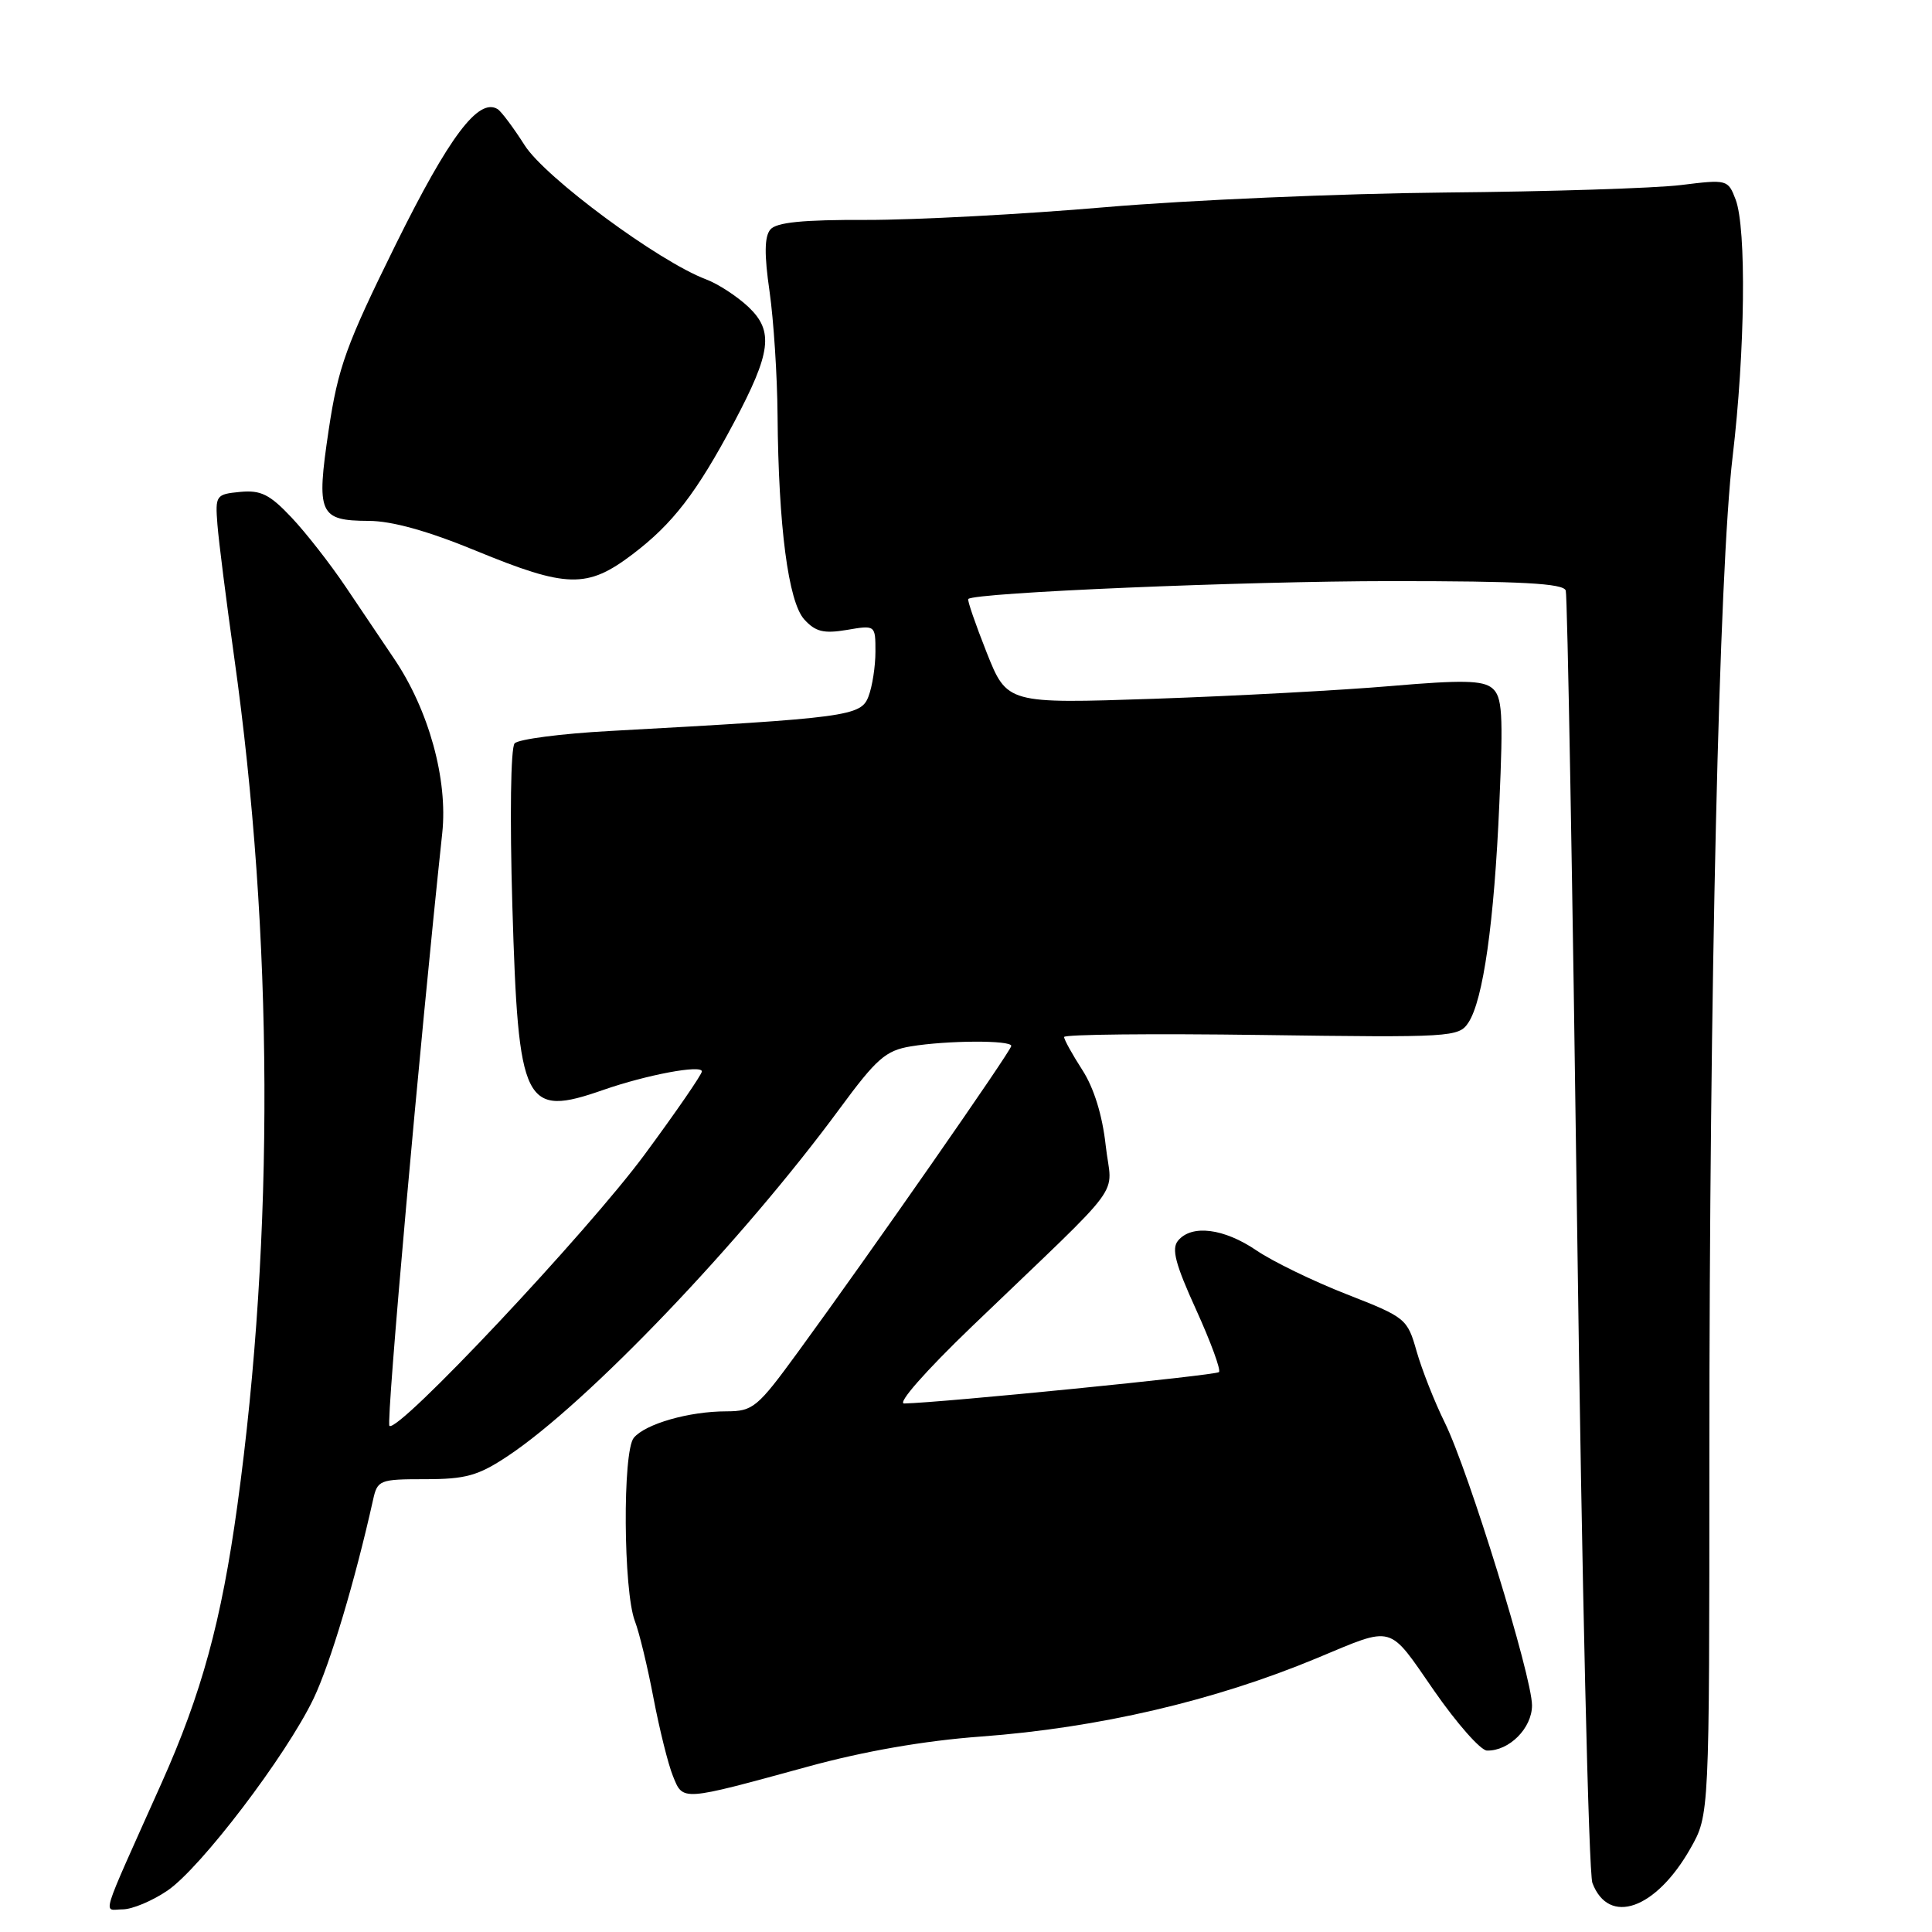 <?xml version="1.0" encoding="UTF-8" standalone="no"?>
<!DOCTYPE svg PUBLIC "-//W3C//DTD SVG 1.1//EN" "http://www.w3.org/Graphics/SVG/1.1/DTD/svg11.dtd" >
<svg xmlns="http://www.w3.org/2000/svg" xmlns:xlink="http://www.w3.org/1999/xlink" version="1.1" viewBox="0 0 256 256">
 <g >
 <path fill="currentColor"
d=" M 22.18 250.52 C 26.59 247.53 37.95 232.59 41.55 225.07 C 43.75 220.47 47.04 209.48 49.43 198.75 C 50.01 196.11 50.28 196.00 56.35 196.00 C 61.70 196.00 63.35 195.54 67.23 192.97 C 77.79 185.98 98.33 164.48 111.27 146.89 C 116.15 140.26 117.36 139.20 120.68 138.65 C 125.52 137.85 134.00 137.81 134.00 138.59 C 134.00 139.22 115.33 166.01 105.75 179.13 C 100.35 186.53 99.79 187.00 96.25 187.01 C 91.30 187.01 85.52 188.67 83.98 190.52 C 82.48 192.33 82.59 210.82 84.13 214.82 C 84.70 216.29 85.81 220.88 86.59 225.00 C 87.38 229.12 88.53 233.78 89.17 235.34 C 90.52 238.68 90.19 238.70 107.00 234.10 C 114.50 232.04 122.50 230.65 130.00 230.10 C 145.55 228.95 160.94 225.36 174.50 219.71 C 184.82 215.41 183.88 215.15 190.00 223.99 C 193.03 228.36 196.19 231.94 197.03 231.96 C 199.97 232.03 203.00 228.99 203.00 225.97 C 203.00 222.14 194.60 194.91 191.44 188.50 C 190.08 185.75 188.41 181.50 187.71 179.06 C 186.48 174.72 186.27 174.56 178.45 171.50 C 174.05 169.78 168.67 167.17 166.49 165.69 C 162.17 162.75 157.90 162.22 156.10 164.39 C 155.20 165.46 155.74 167.50 158.49 173.54 C 160.43 177.81 161.80 181.54 161.52 181.81 C 161.08 182.25 124.67 185.87 119.81 185.97 C 118.84 185.99 122.63 181.68 128.80 175.75 C 149.71 155.67 147.30 158.93 146.51 151.77 C 146.07 147.77 144.95 144.15 143.41 141.77 C 142.09 139.72 141.00 137.76 141.00 137.41 C 141.00 137.06 152.76 136.94 167.13 137.14 C 192.36 137.49 193.30 137.43 194.57 135.50 C 196.53 132.53 197.99 122.23 198.67 106.49 C 199.20 94.49 199.06 92.30 197.72 91.18 C 196.47 90.15 193.75 90.09 184.33 90.90 C 177.82 91.46 163.71 92.22 152.97 92.59 C 133.44 93.25 133.44 93.25 130.73 86.44 C 129.25 82.70 128.15 79.51 128.30 79.37 C 129.15 78.52 164.87 77.01 184.28 77.00 C 201.63 77.00 207.16 77.30 207.47 78.25 C 207.69 78.94 208.37 117.23 208.99 163.34 C 209.61 209.45 210.51 248.22 211.00 249.50 C 213.17 255.21 219.42 253.00 224.00 244.91 C 226.50 240.50 226.50 240.50 226.50 193.00 C 226.50 131.22 227.79 75.56 229.58 60.53 C 231.24 46.52 231.43 30.27 229.98 26.44 C 228.97 23.79 228.86 23.76 222.73 24.52 C 219.30 24.94 205.25 25.39 191.50 25.51 C 177.75 25.64 157.50 26.51 146.50 27.45 C 135.50 28.40 121.25 29.15 114.83 29.14 C 106.35 29.11 102.86 29.46 102.07 30.42 C 101.29 31.35 101.26 33.75 101.97 38.62 C 102.51 42.40 102.99 49.77 103.03 55.00 C 103.15 69.75 104.45 79.74 106.57 82.08 C 108.05 83.71 109.14 83.98 112.20 83.47 C 116.00 82.82 116.00 82.82 116.00 86.35 C 116.00 88.28 115.59 90.95 115.08 92.28 C 114.09 94.90 112.38 95.13 80.80 96.86 C 74.36 97.21 68.69 97.95 68.19 98.50 C 67.67 99.08 67.54 108.23 67.89 120.05 C 68.68 146.59 69.42 148.09 79.97 144.41 C 85.71 142.41 93.00 141.05 93.00 141.97 C 93.00 142.37 89.60 147.31 85.44 152.95 C 77.89 163.20 52.68 190.01 51.60 188.93 C 51.14 188.47 55.63 138.15 58.60 110.39 C 59.36 103.30 56.82 94.08 52.22 87.28 C 50.72 85.07 47.83 80.78 45.80 77.75 C 43.76 74.72 40.53 70.58 38.61 68.55 C 35.74 65.51 34.56 64.92 31.82 65.18 C 28.61 65.49 28.51 65.63 28.81 69.50 C 28.98 71.70 29.98 79.58 31.02 87.00 C 36.23 124.02 36.38 163.68 31.45 199.50 C 29.34 214.81 26.72 224.39 21.40 236.28 C 13.05 254.95 13.65 253.00 16.25 253.00 C 17.51 253.00 20.18 251.88 22.18 250.52 Z  M 83.81 73.45 C 89.14 69.41 92.29 65.32 97.25 56.00 C 102.18 46.71 102.54 43.89 99.20 40.70 C 97.71 39.29 95.17 37.62 93.54 37.01 C 87.27 34.64 72.24 23.53 69.52 19.25 C 68.04 16.92 66.42 14.76 65.94 14.46 C 63.41 12.90 59.52 18.07 52.43 32.41 C 45.86 45.72 44.80 48.65 43.55 56.99 C 41.89 68.12 42.28 68.99 48.87 69.02 C 51.94 69.03 56.71 70.36 63.00 72.95 C 75.12 77.94 77.79 78.01 83.81 73.45 Z "/>
</g>
</svg>
